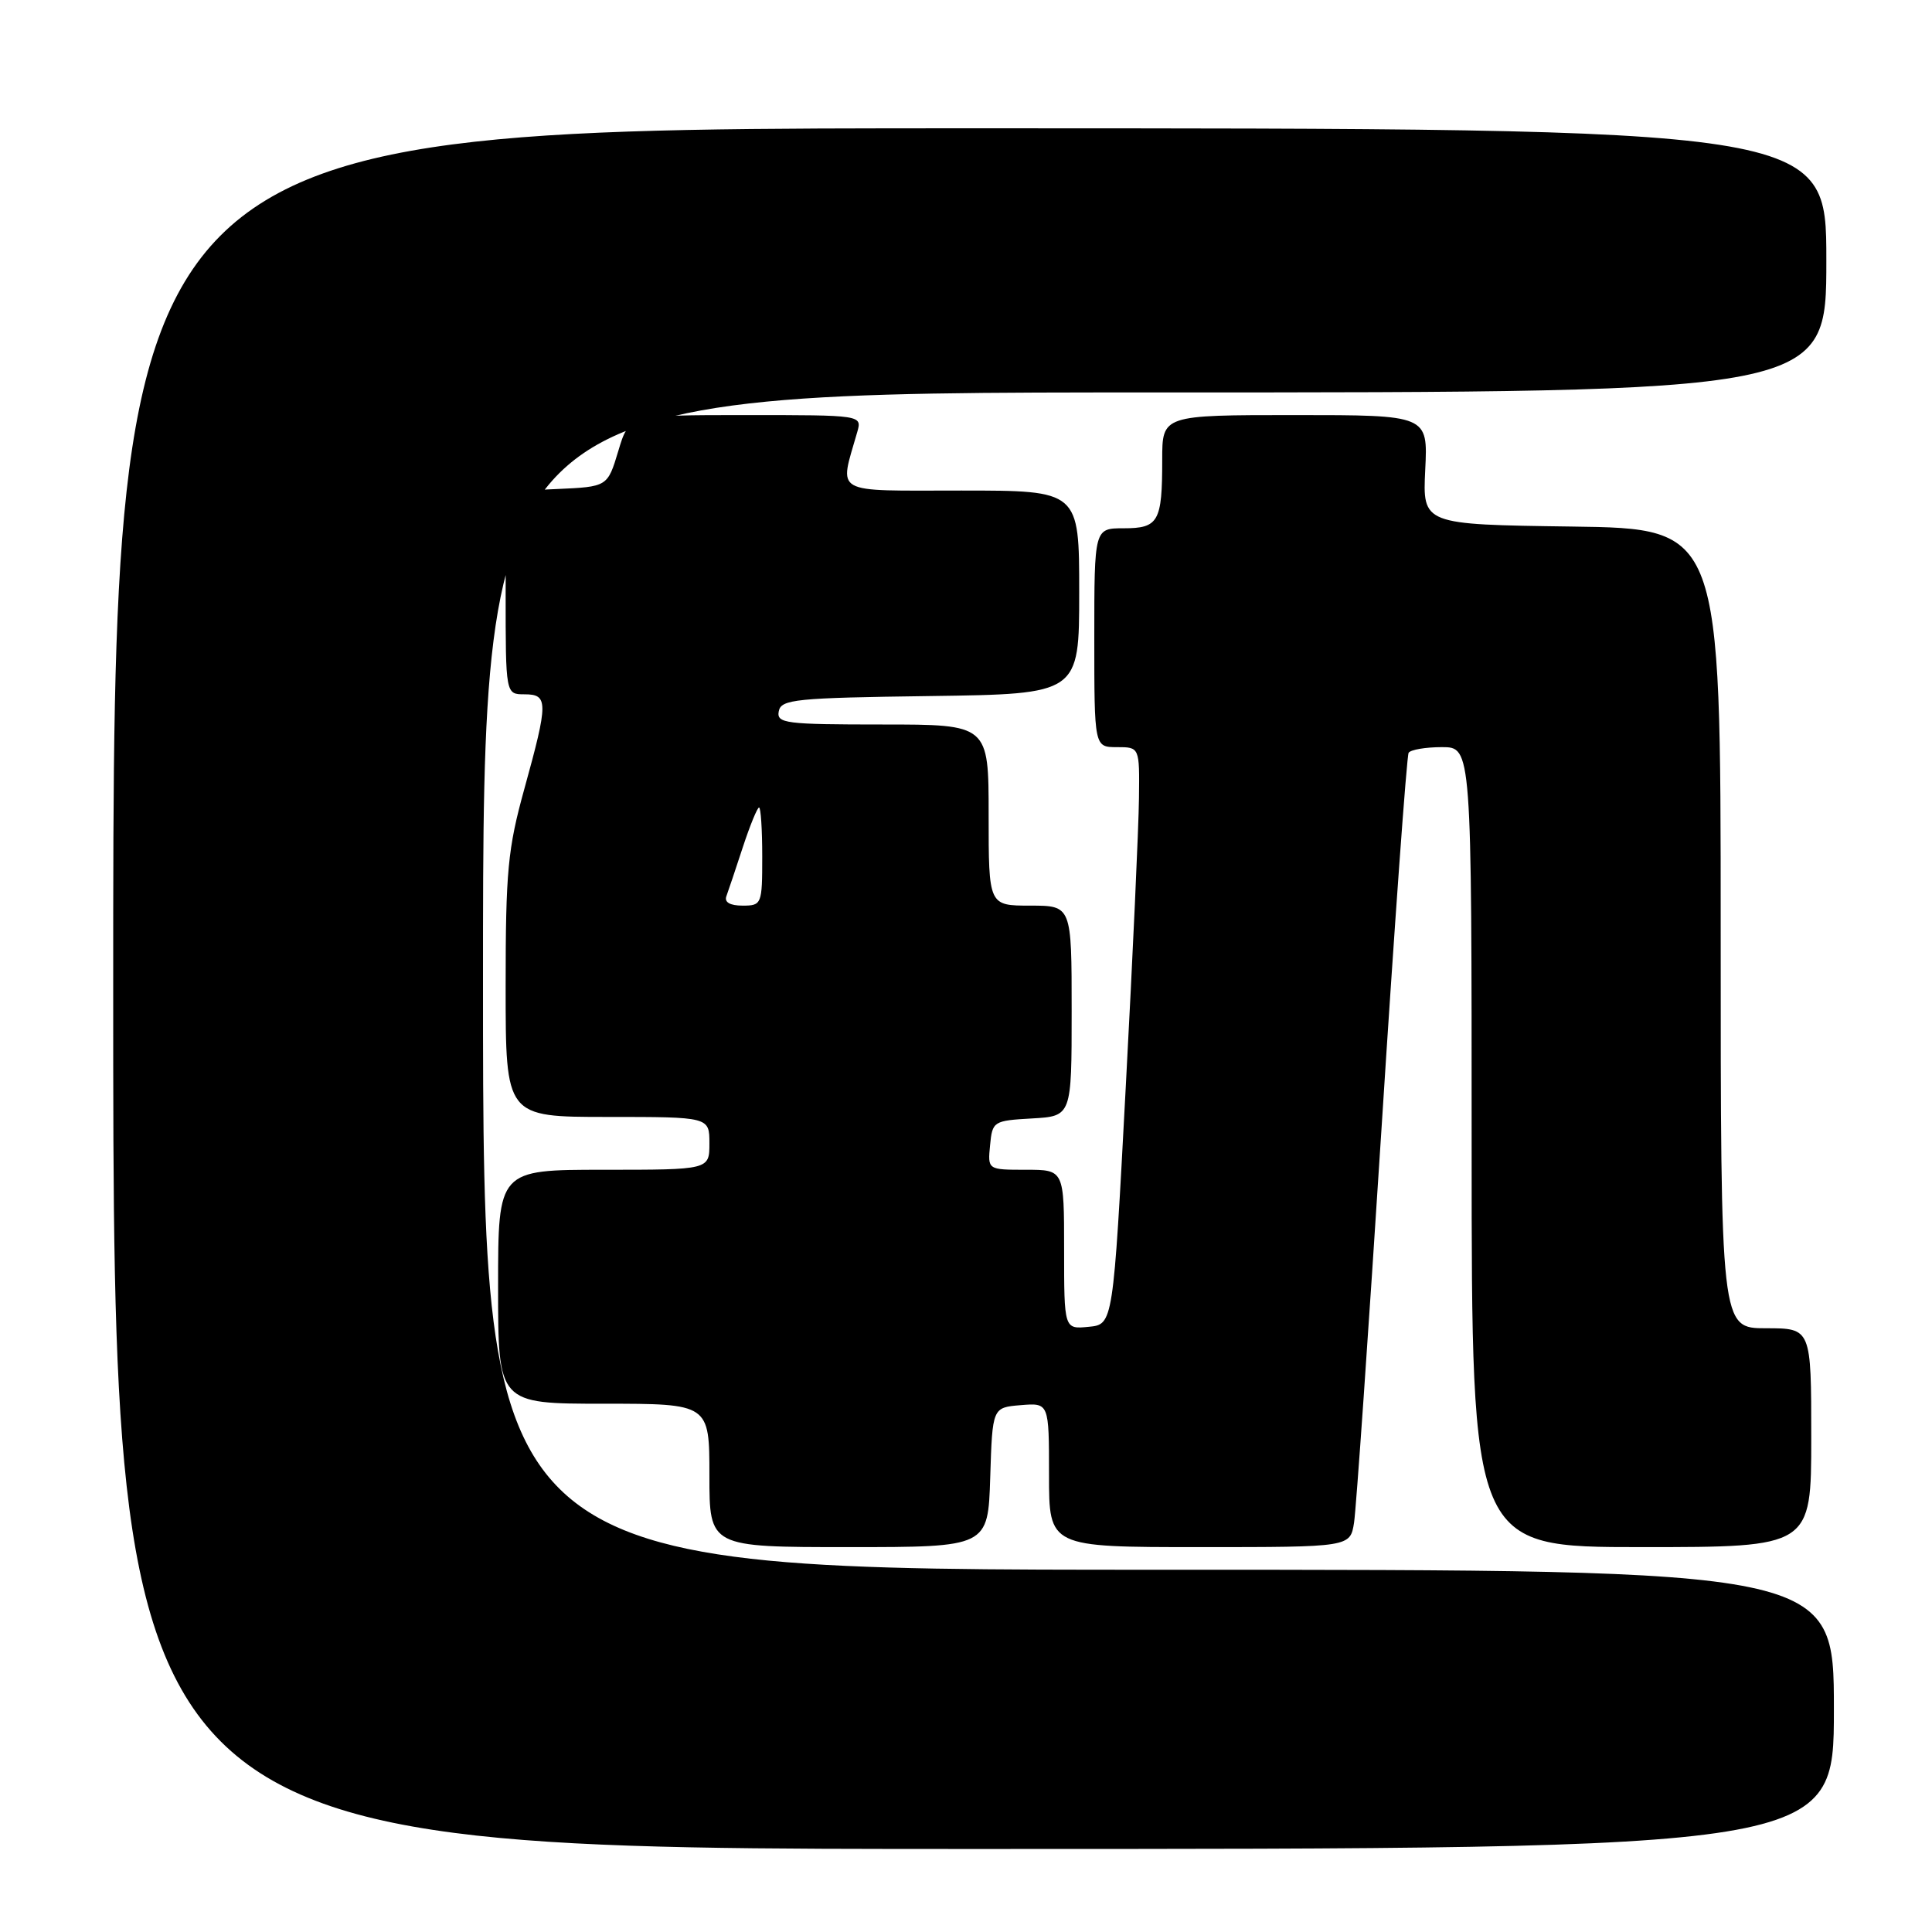 <?xml version="1.0" encoding="UTF-8" standalone="no"?>
<!DOCTYPE svg PUBLIC "-//W3C//DTD SVG 1.1//EN" "http://www.w3.org/Graphics/SVG/1.1/DTD/svg11.dtd" >
<svg xmlns="http://www.w3.org/2000/svg" xmlns:xlink="http://www.w3.org/1999/xlink" version="1.1" viewBox="0 0 256 256">
 <g >
 <path fill="currentColor"
d=" M 243.00 226.50 C 243.00 208.00 243.00 208.00 153.50 208.00 C 64.00 208.00 64.00 208.00 64.00 130.00 C 64.00 52.00 64.00 52.00 153.00 52.00 C 242.00 52.00 242.00 52.00 242.00 34.50 C 242.00 17.00 242.00 17.00 128.50 17.00 C 15.00 17.00 15.00 17.00 15.00 131.00 C 15.00 245.00 15.00 245.00 129.00 245.00 C 243.00 245.00 243.00 245.00 243.00 226.50 Z  M 131.21 195.75 C 131.50 186.50 131.50 186.50 135.25 186.19 C 139.00 185.88 139.00 185.88 139.00 195.44 C 139.00 205.00 139.00 205.00 158.95 205.00 C 178.91 205.00 178.91 205.00 179.42 201.75 C 179.70 199.96 181.33 176.45 183.06 149.50 C 184.78 122.55 186.40 100.16 186.65 99.75 C 186.91 99.34 188.89 99.00 191.06 99.00 C 195.00 99.00 195.00 99.00 195.00 152.00 C 195.00 205.00 195.00 205.00 217.50 205.00 C 240.00 205.00 240.00 205.00 240.00 190.50 C 240.00 176.00 240.00 176.00 234.00 176.00 C 228.00 176.00 228.00 176.00 228.00 123.02 C 228.00 70.04 228.00 70.04 208.25 69.77 C 188.50 69.50 188.50 69.50 188.85 62.25 C 189.21 55.00 189.21 55.00 171.60 55.00 C 154.00 55.00 154.00 55.00 154.00 60.92 C 154.00 69.14 153.52 70.00 148.89 70.00 C 145.00 70.00 145.00 70.00 145.00 84.50 C 145.00 99.00 145.00 99.00 148.00 99.00 C 151.00 99.00 151.00 99.00 150.92 105.75 C 150.88 109.46 150.10 126.67 149.17 144.00 C 147.50 175.50 147.50 175.50 144.25 175.81 C 141.00 176.13 141.00 176.13 141.00 165.56 C 141.00 155.00 141.00 155.00 135.94 155.00 C 130.87 155.00 130.87 155.00 131.19 151.75 C 131.49 148.58 131.63 148.49 136.75 148.20 C 142.00 147.90 142.00 147.90 142.00 133.95 C 142.00 120.00 142.00 120.00 136.50 120.00 C 131.00 120.00 131.00 120.00 131.00 108.00 C 131.00 96.00 131.00 96.00 116.93 96.00 C 104.06 96.00 102.88 95.85 103.19 94.25 C 103.49 92.66 105.39 92.47 123.26 92.23 C 143.00 91.96 143.00 91.96 143.00 78.48 C 143.00 65.00 143.00 65.00 127.38 65.00 C 110.06 65.00 111.20 65.64 113.59 57.25 C 114.23 55.00 114.23 55.00 98.79 55.00 C 83.35 55.00 83.35 55.00 81.93 59.75 C 80.50 64.50 80.50 64.50 73.75 64.80 C 67.00 65.09 67.00 65.09 67.00 78.55 C 67.00 92.00 67.00 92.00 69.50 92.00 C 72.66 92.00 72.66 93.03 69.49 104.49 C 67.28 112.47 67.00 115.44 67.00 130.74 C 67.00 148.00 67.00 148.00 80.50 148.00 C 94.00 148.00 94.00 148.00 94.00 151.50 C 94.00 155.00 94.00 155.00 80.00 155.00 C 66.00 155.00 66.00 155.00 66.00 170.50 C 66.00 186.00 66.00 186.00 80.00 186.00 C 94.00 186.00 94.00 186.00 94.00 195.50 C 94.00 205.00 94.00 205.00 112.46 205.00 C 130.92 205.00 130.92 205.00 131.21 195.75 Z  M 96.25 118.75 C 96.50 118.06 97.49 115.14 98.43 112.25 C 99.38 109.36 100.35 107.00 100.58 107.00 C 100.81 107.00 101.00 109.92 101.00 113.50 C 101.00 119.84 100.93 120.00 98.39 120.00 C 96.73 120.00 95.95 119.55 96.25 118.75 Z "/>
</g>
</svg>